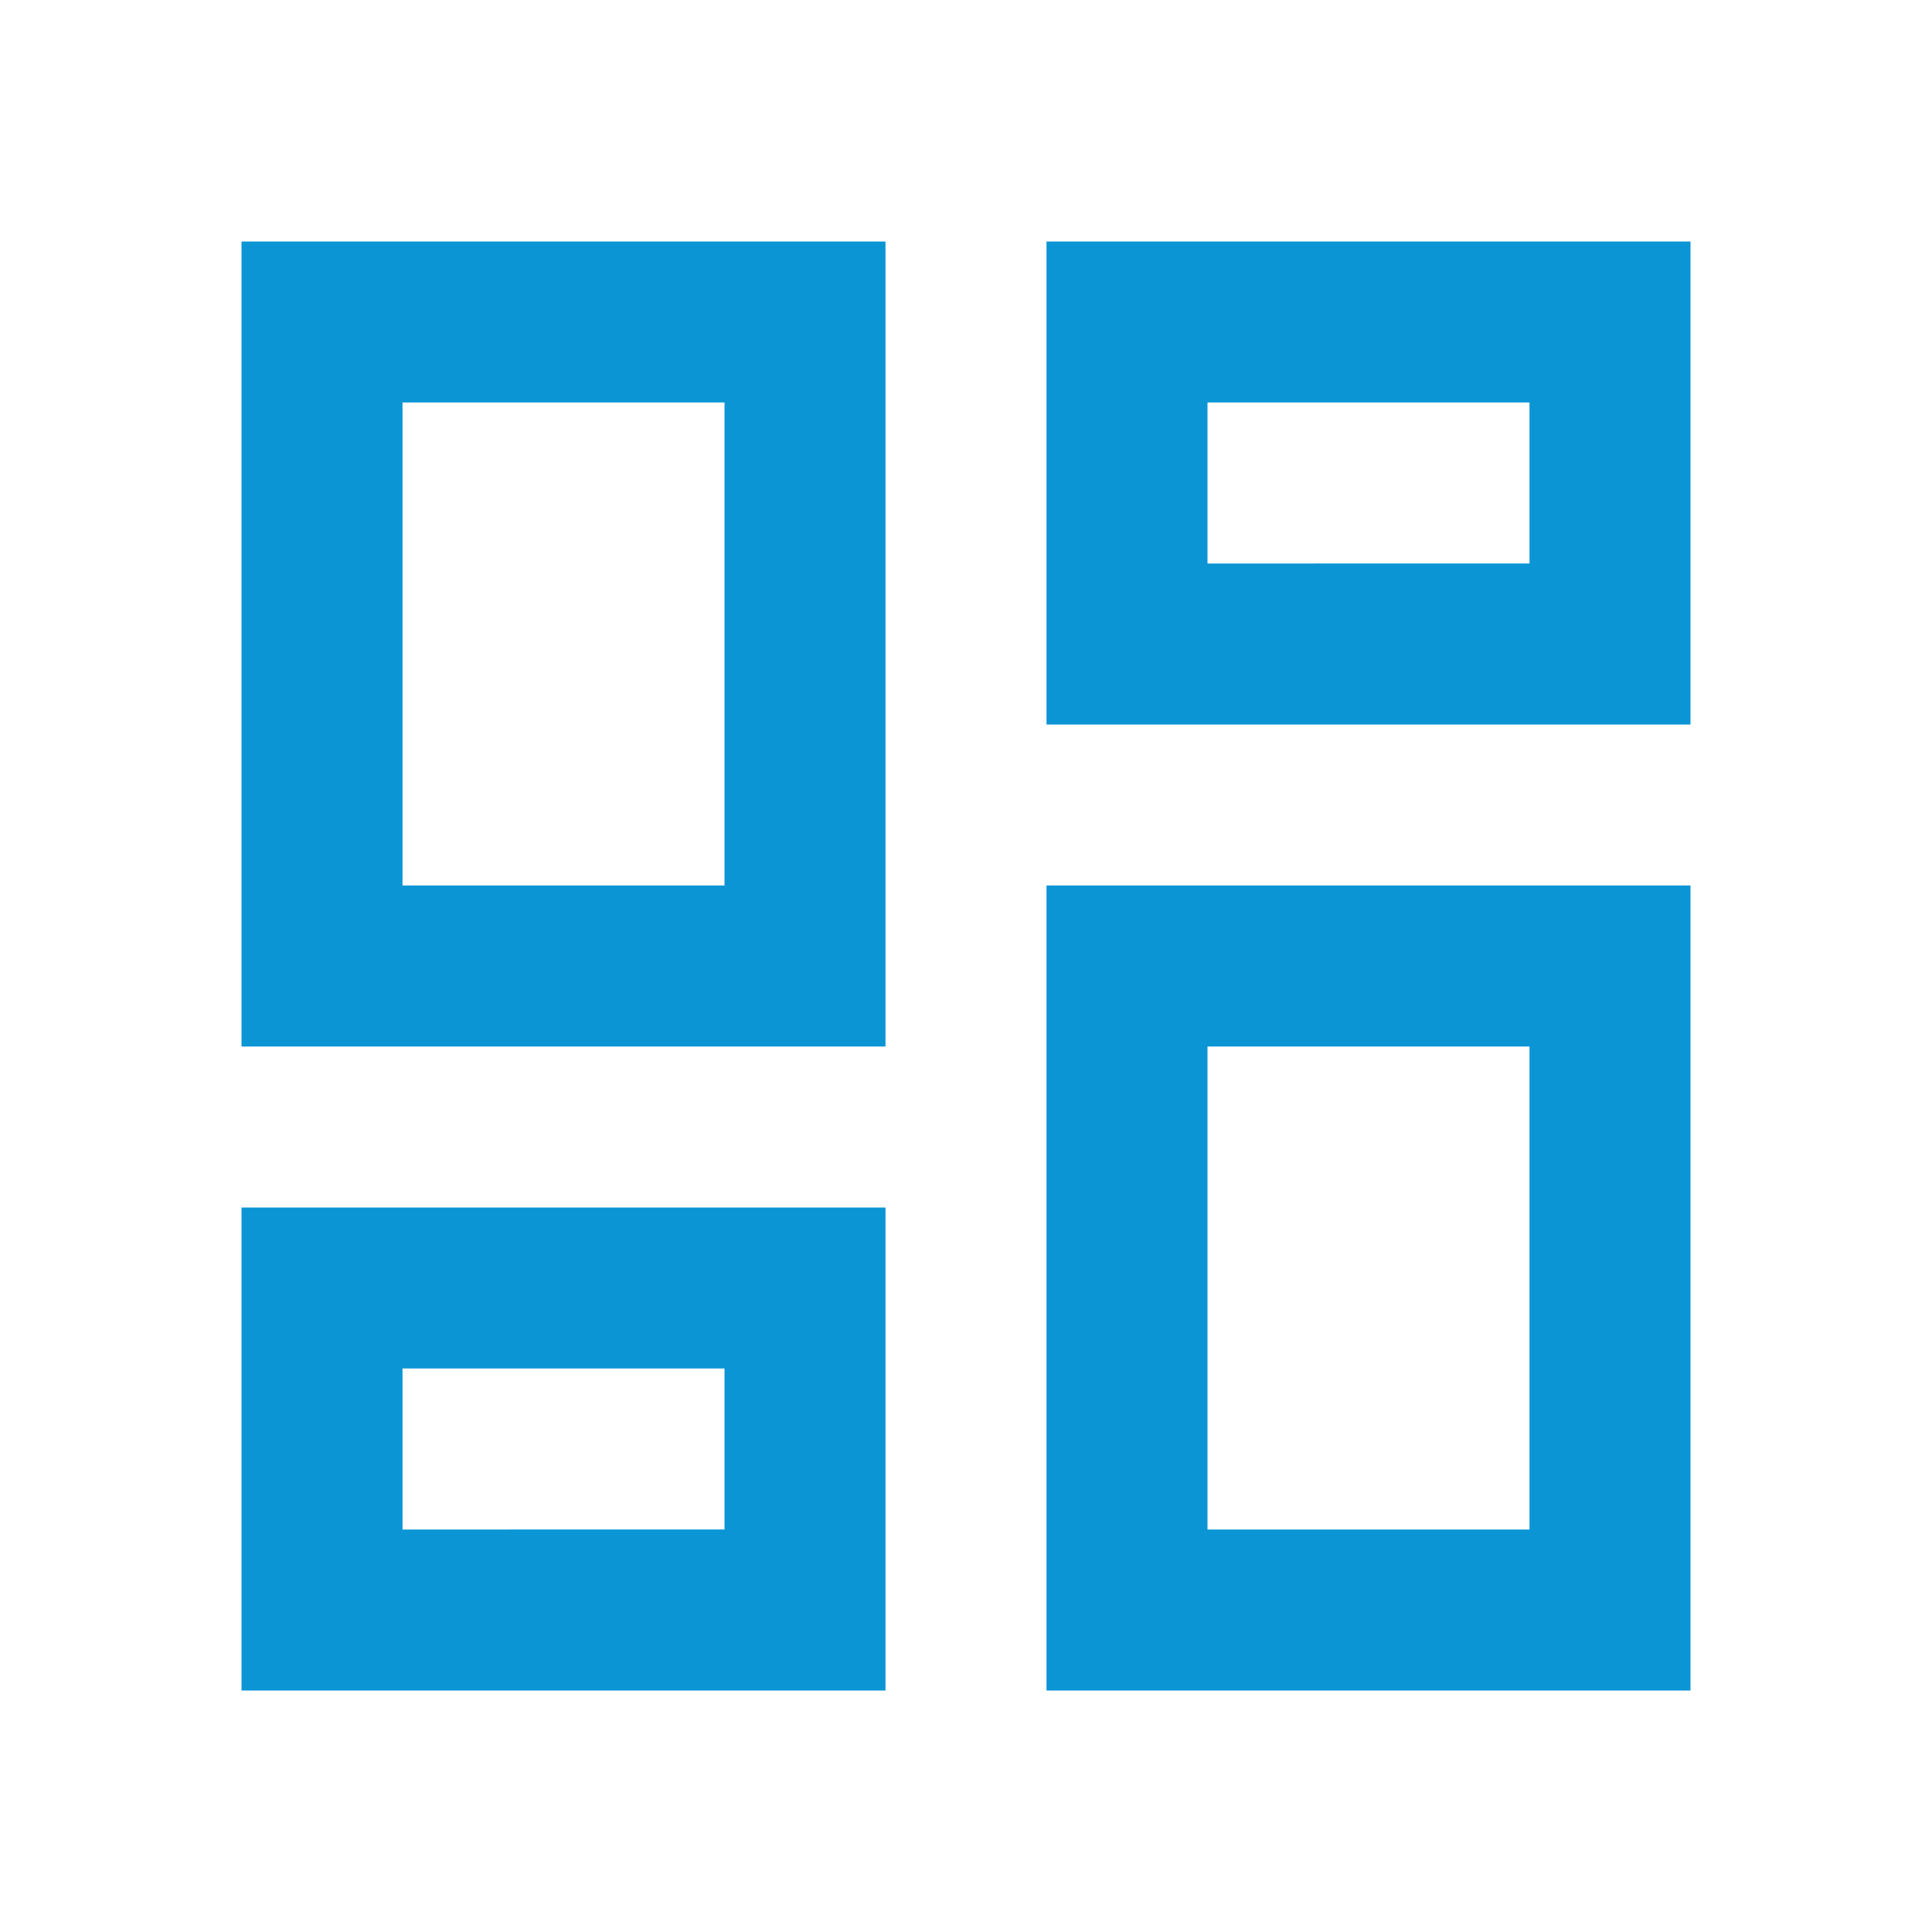 <svg xmlns="http://www.w3.org/2000/svg" width="72" height="72" viewBox="0 0 72 72"><defs><style>.a{fill:none;}.b{fill:#0b95d5;}</style></defs><path class="a" d="M0,0H72V72H0Z"/><path class="b" d="M51,9v6H39V9H51M21,9V27H9V9H21M51,33V51H39V33H51M21,45v6H9V45H21M57,3H33V21H57ZM27,3H3V33H27ZM57,27H33V57H57ZM27,39H3V57H27Z" transform="translate(6 6)"/></svg>